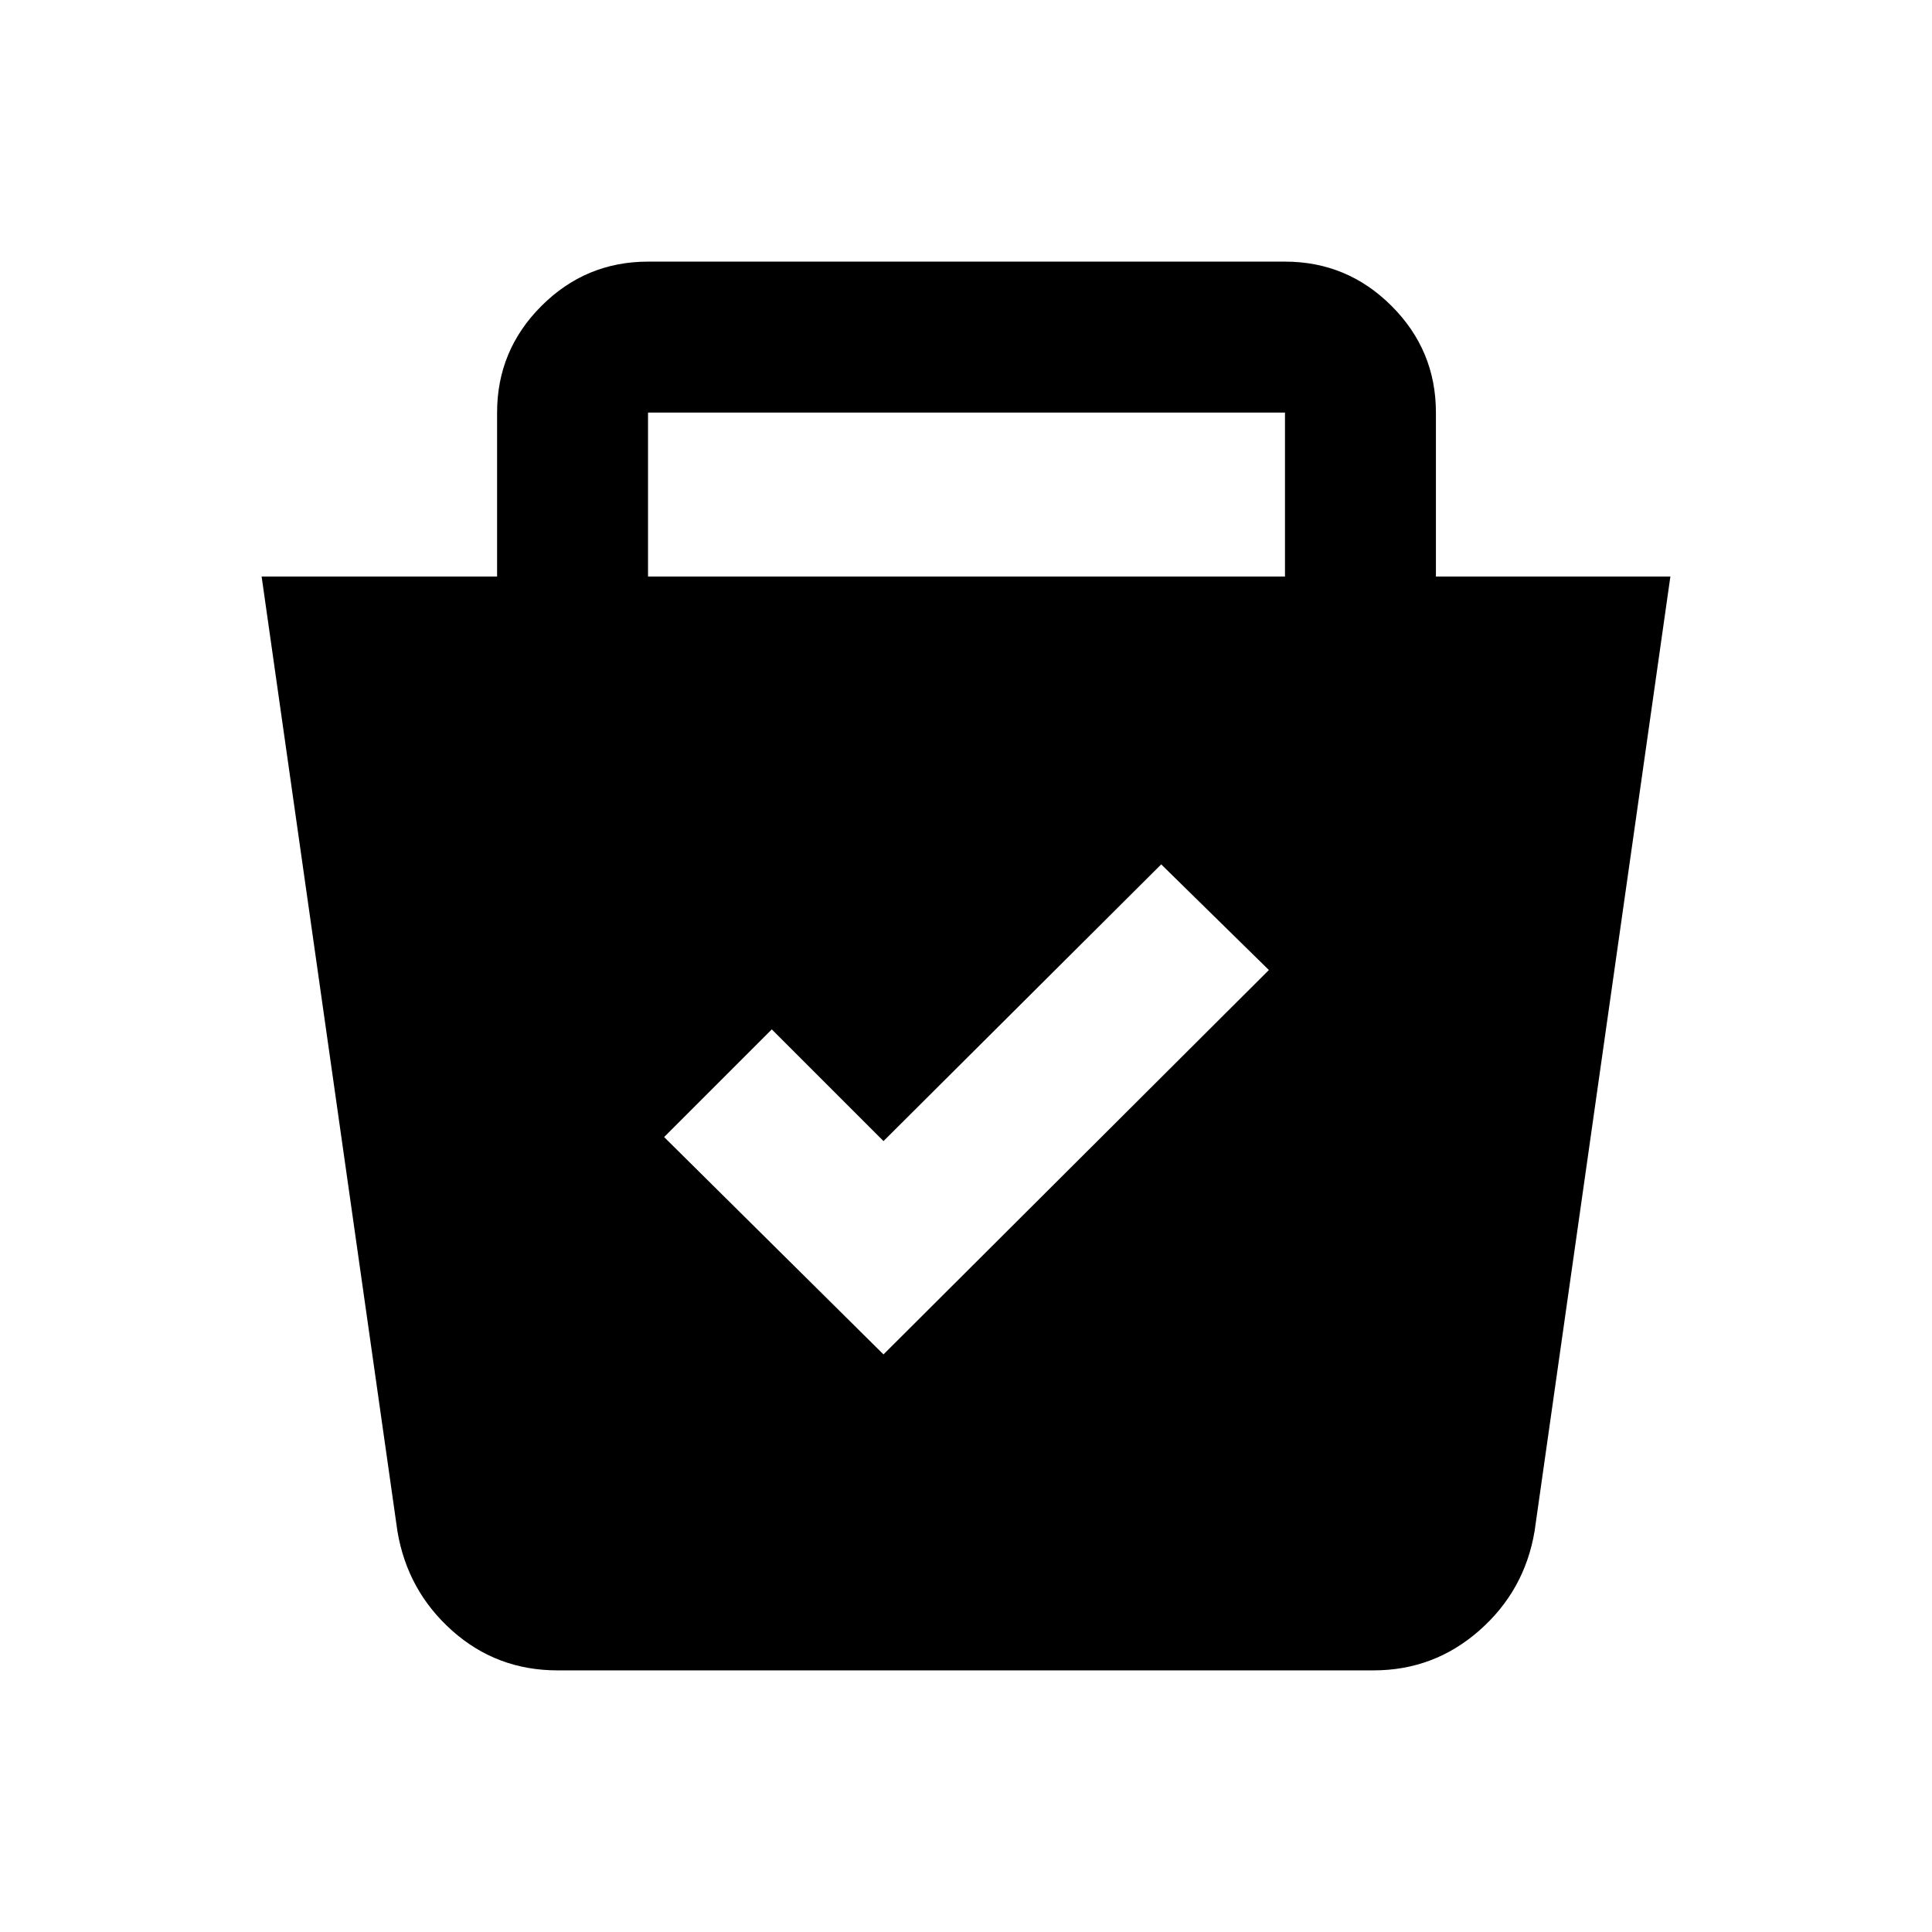 <svg xmlns="http://www.w3.org/2000/svg" height="24" viewBox="0 -960 960 960" width="24"><path d="M277-130q-30.2 0-52.35-19.75Q202.5-169.5 197.5-199L130-673.5h117V-755q0-30.94 22.03-52.97Q291.06-830 322-830h316.5q30.94 0 52.97 22.03Q713.5-785.94 713.5-755v81.5H830L762.5-199q-5 29.5-27.5 49.25T682.5-130H277Zm162-157 191.5-191-53.5-52.5L439-393l-55.5-55.5L330-395l109 108ZM322-673.5h316.5V-755H322v81.5Z"/></svg>